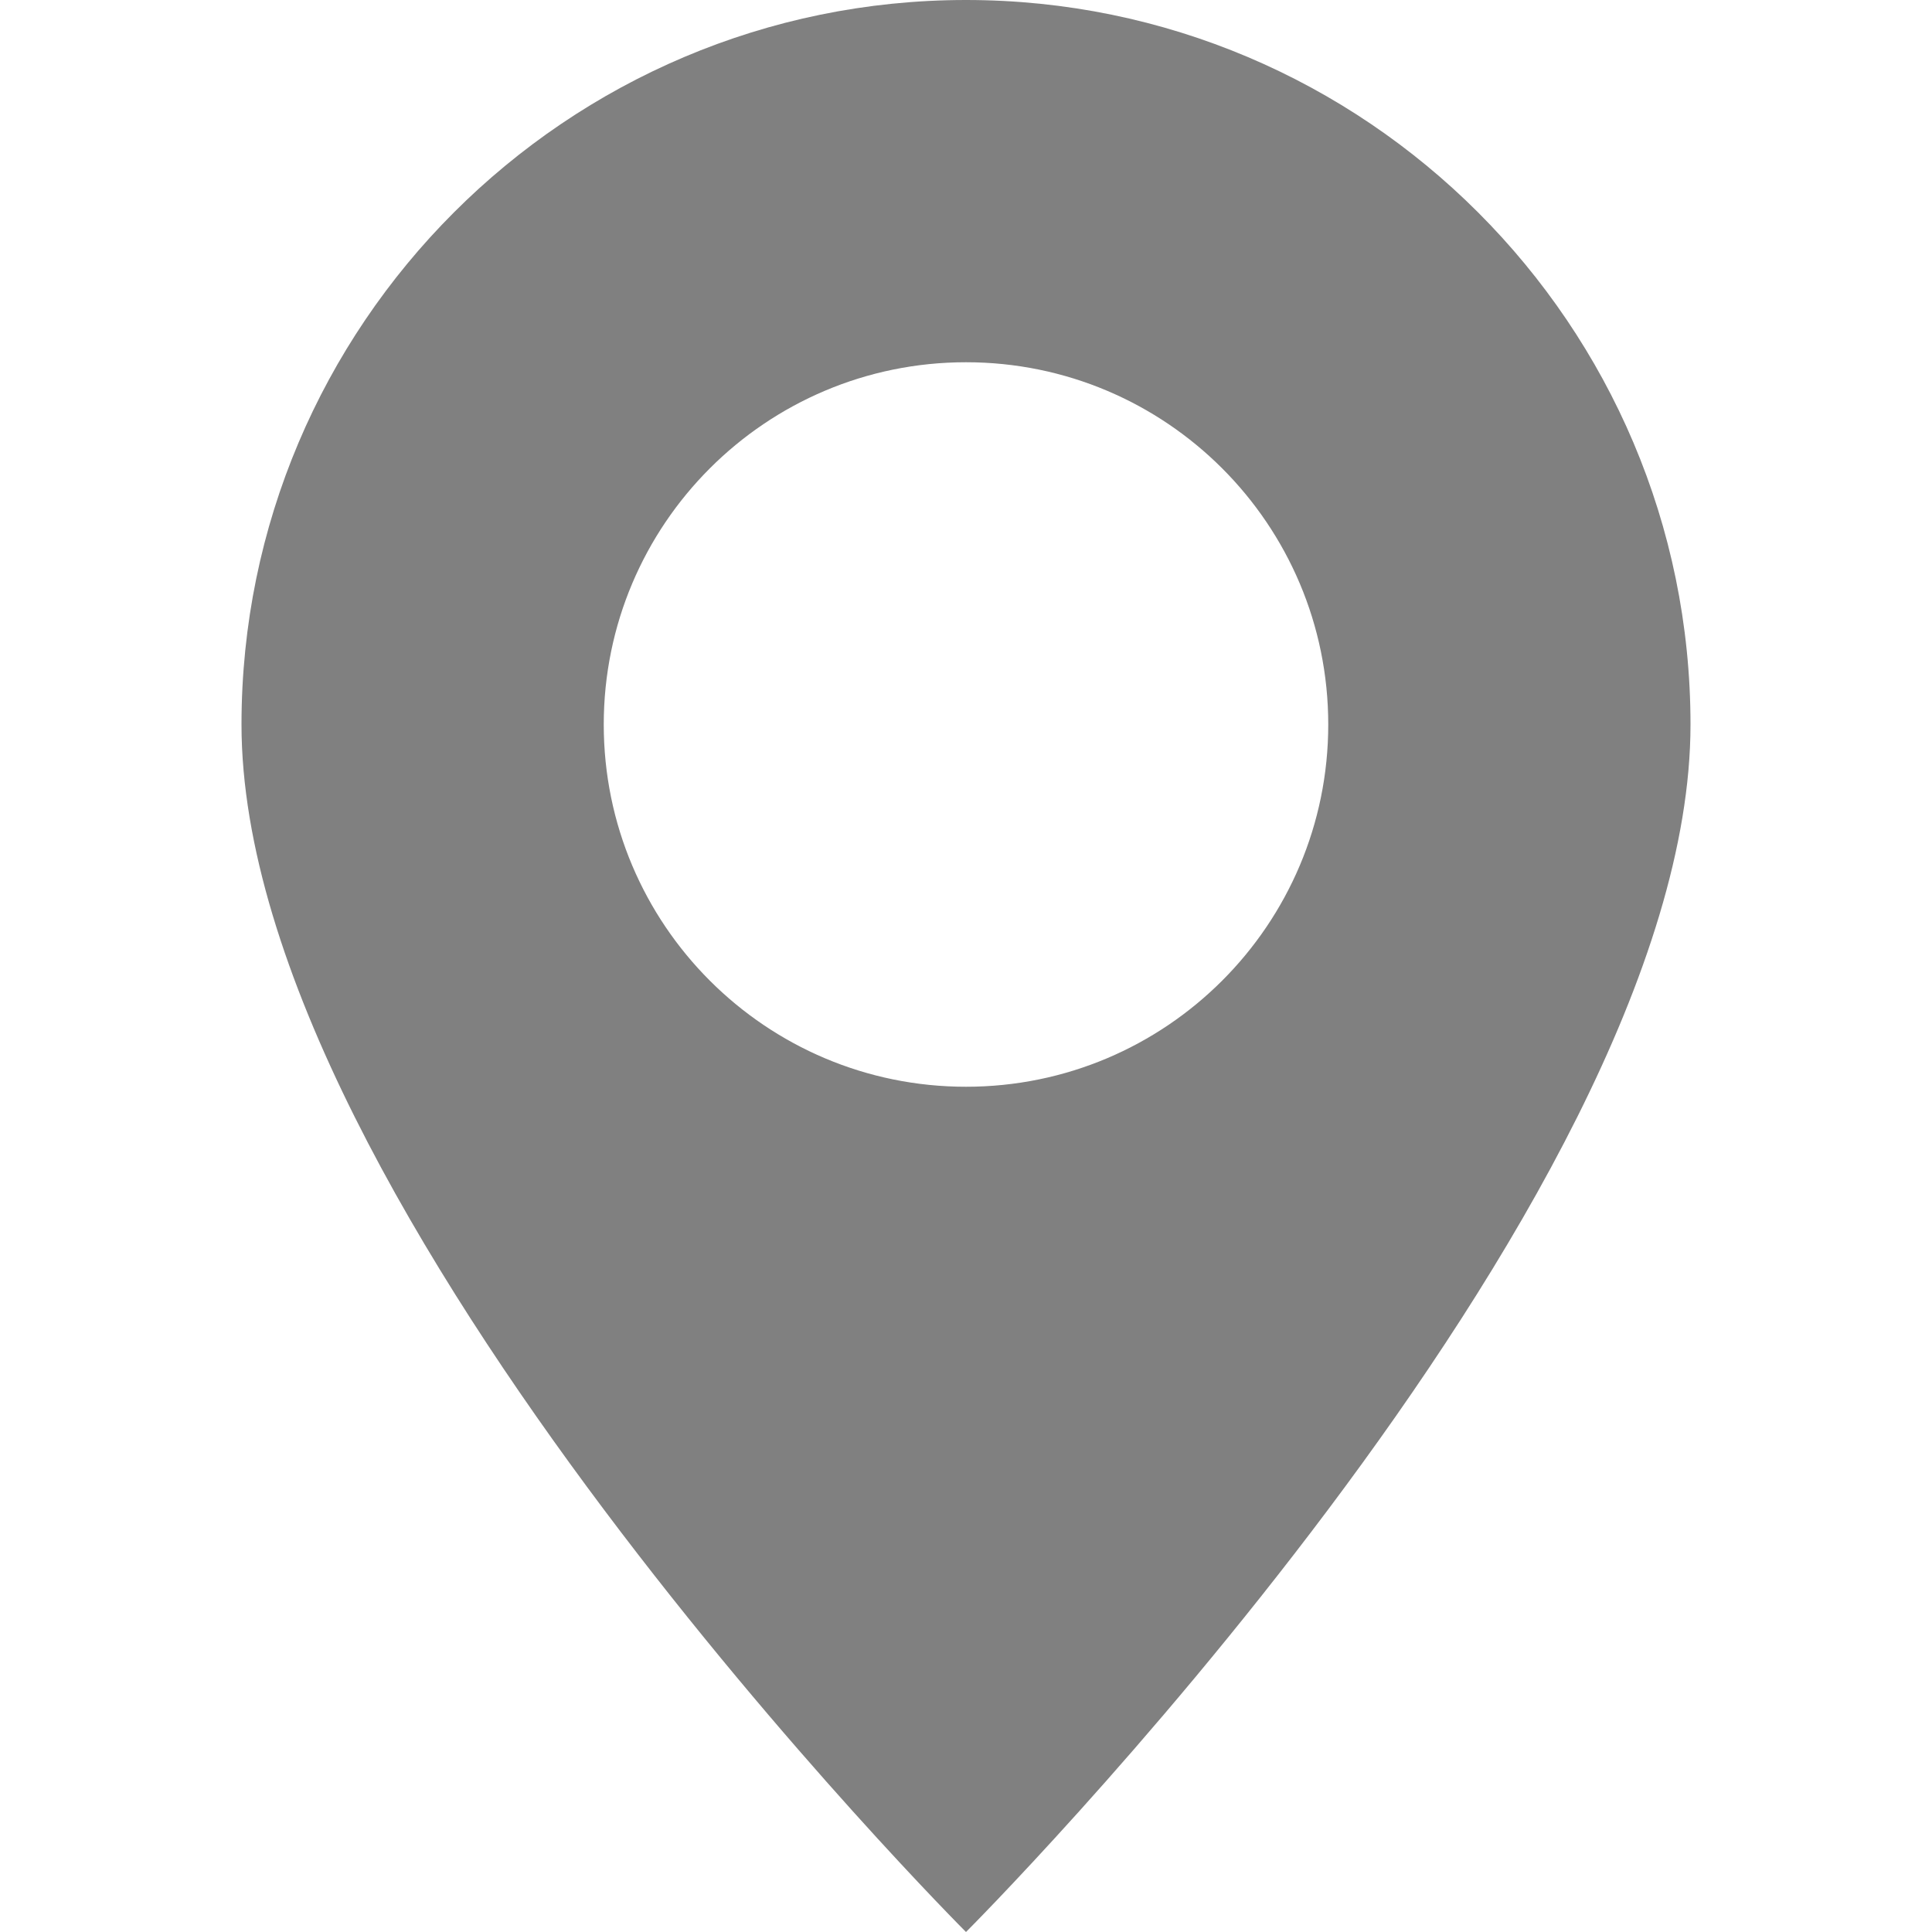 <svg xmlns="http://www.w3.org/2000/svg" width="32" height="32" viewBox="0 0 32 32">
  <path fill="#808080" d="M16 0C9.382 0 4 5.382 4 12c0 8 12 20 12 20s12-12 12-20c0-6.618-5.382-12-12-12zm0 18c-3.314 0-6-2.686-6-6s2.686-6 6-6 6 2.686 6 6-2.686 6-6 6z"/>
</svg>